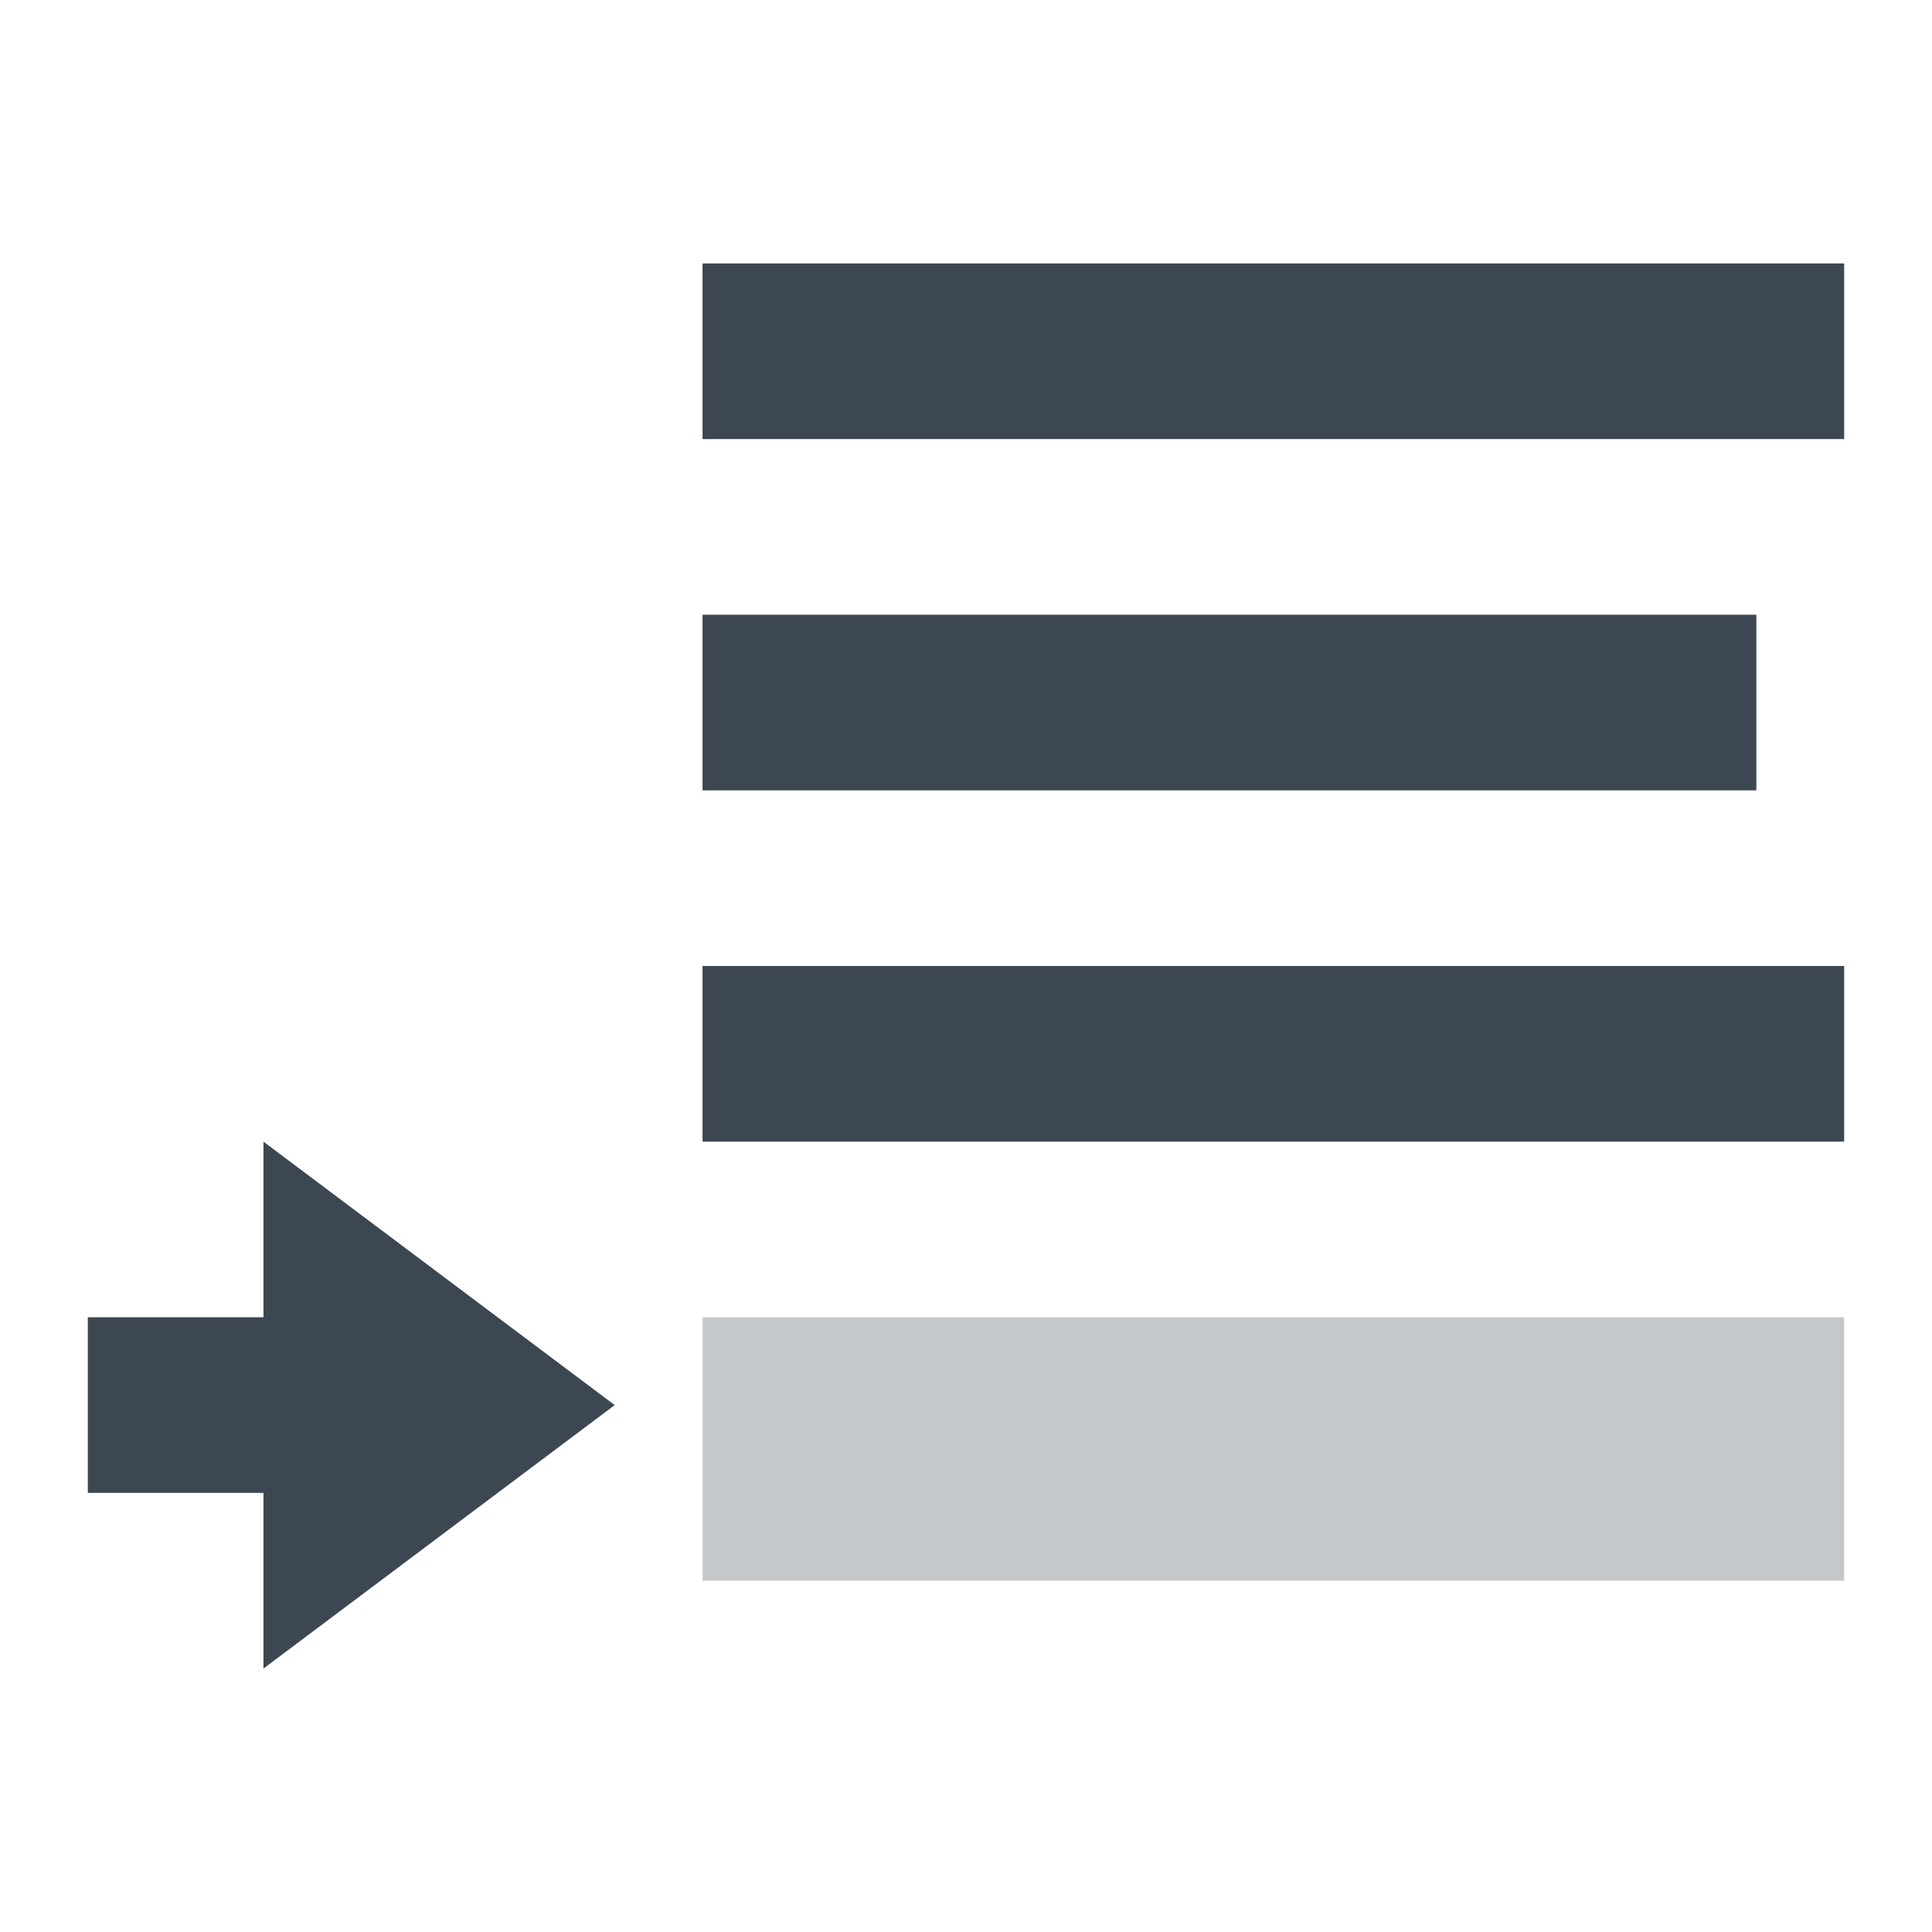 <svg width="22" height="22" xmlns="http://www.w3.org/2000/svg"><g fill="#3D4752" fill-rule="evenodd"><path d="M8 3h13v2H8z"/><path opacity=".3" d="M8 15h13v3H8z"/><path d="M8 7h12v2H8zM8 11h13v2H8zM7 16l-4-3v2H1v2h2v2l4-3z"/></g></svg>
